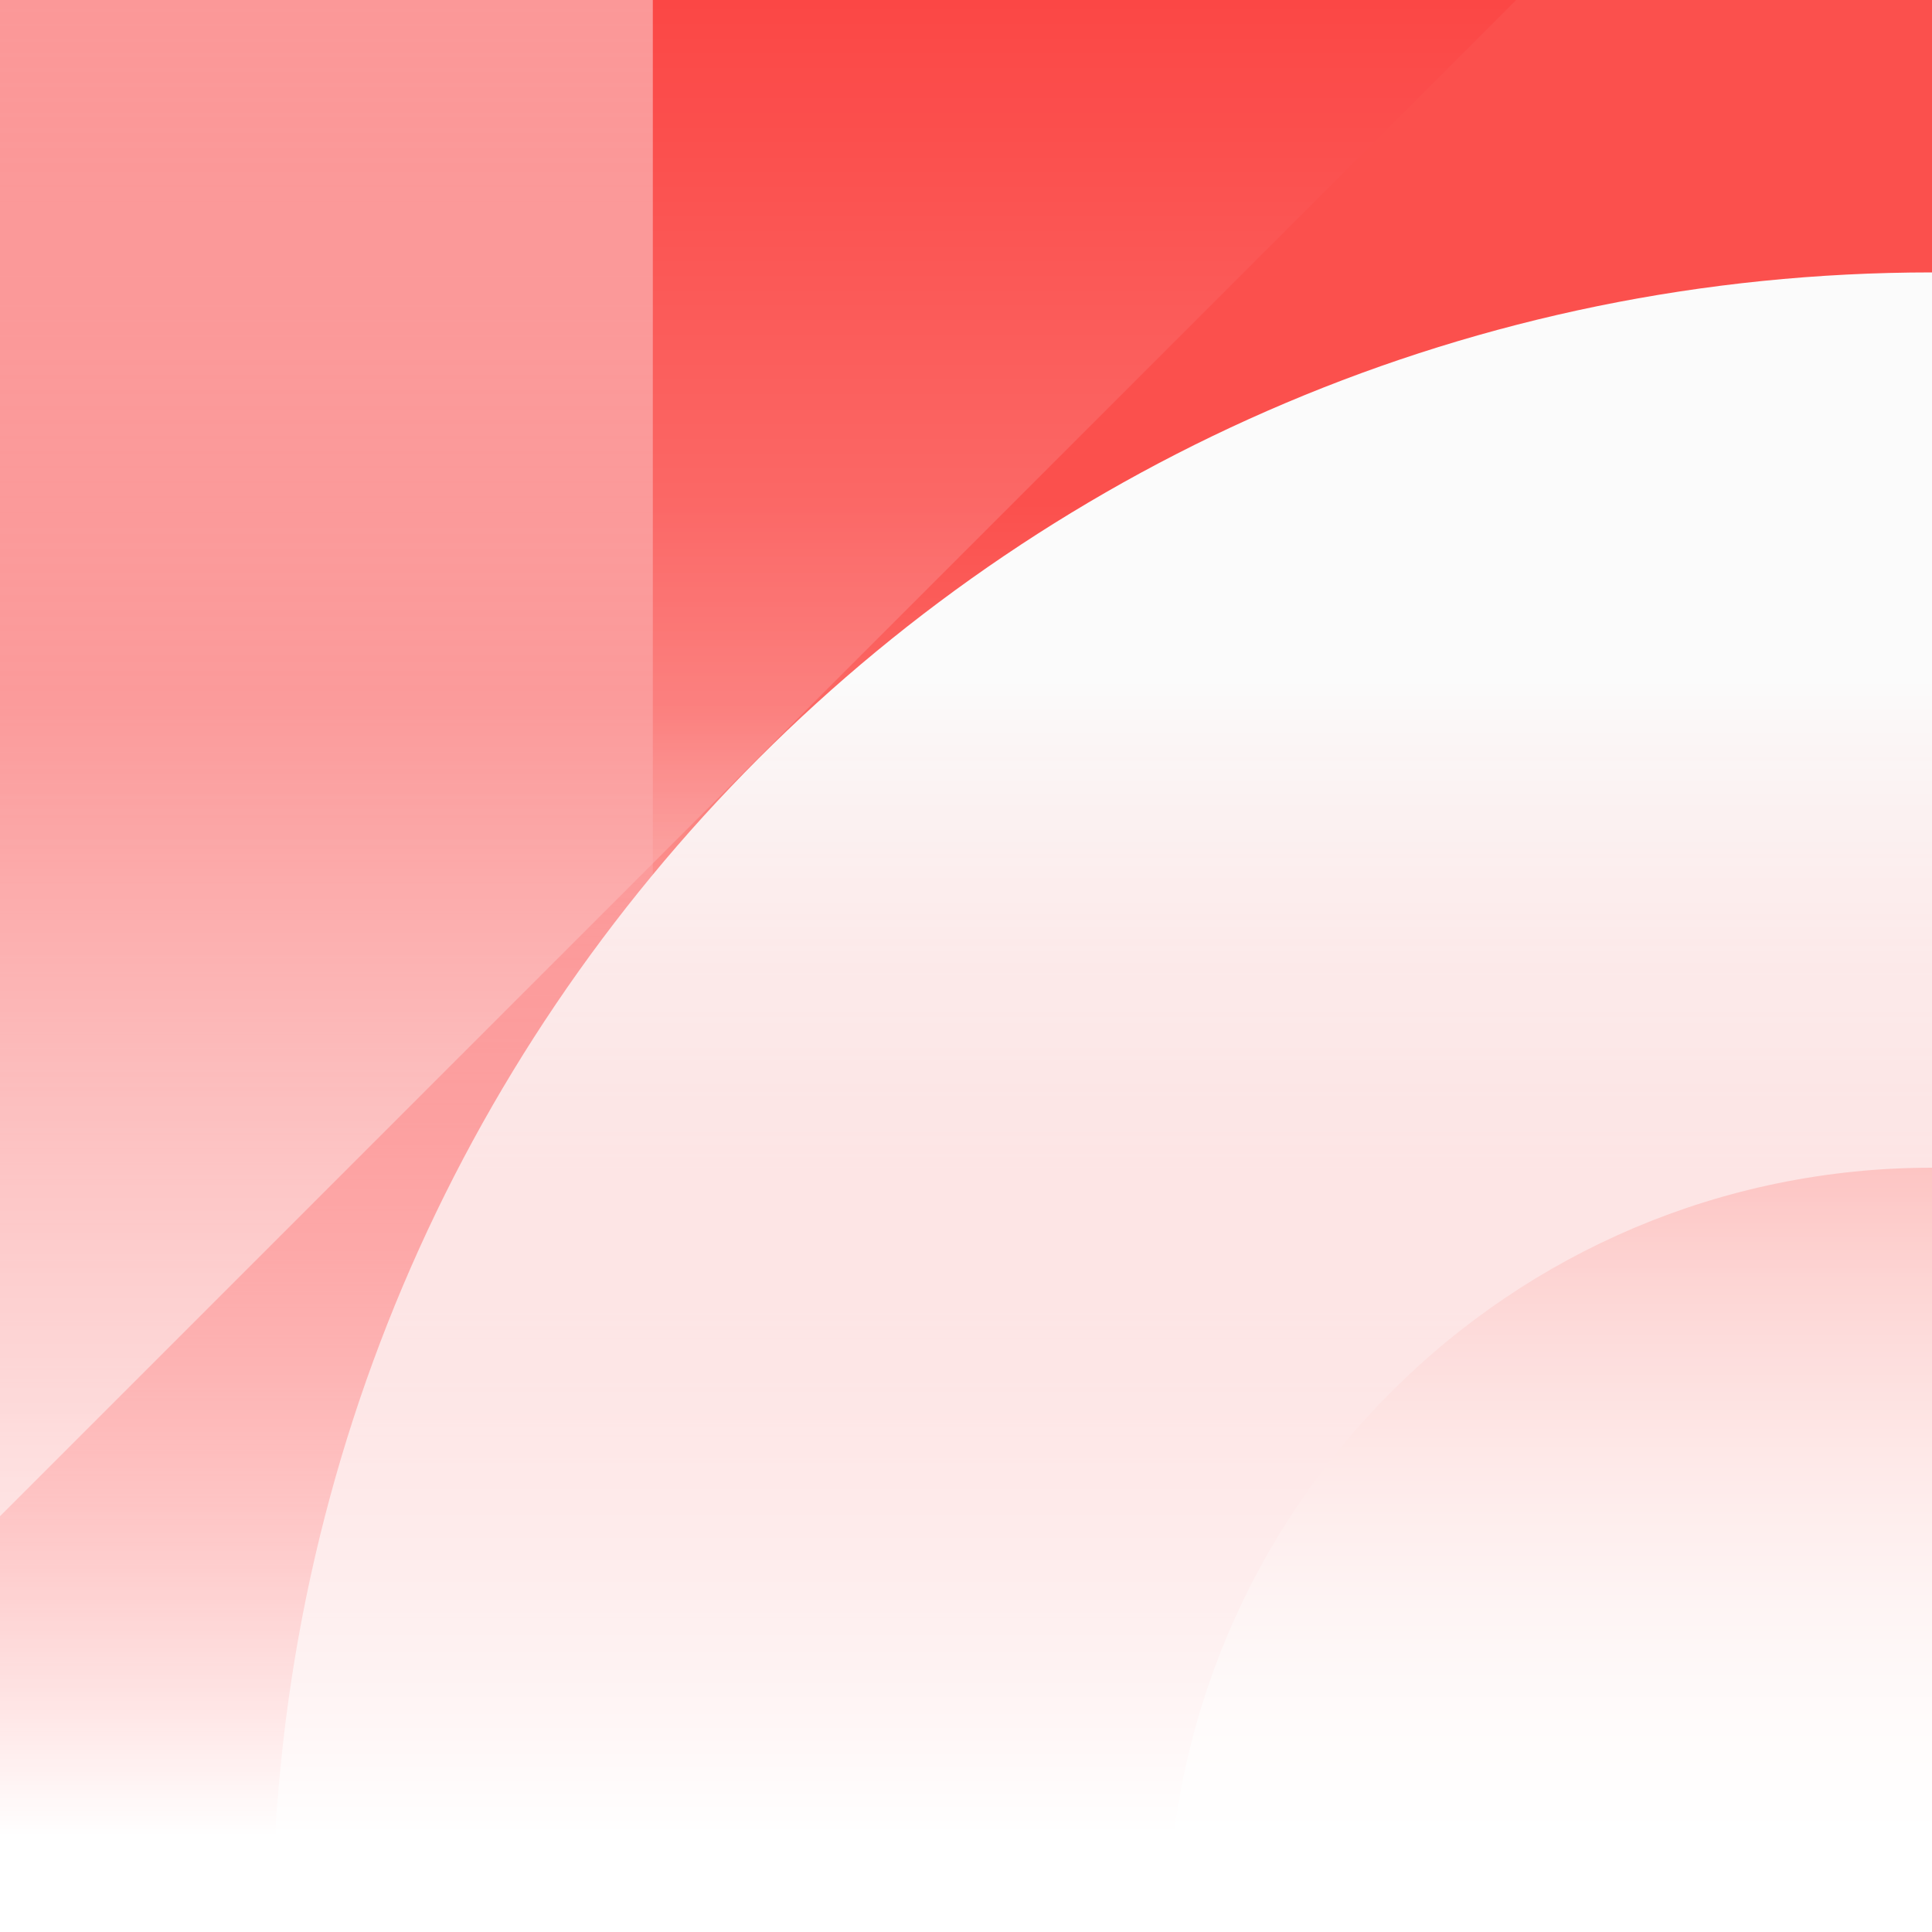 <?xml version="1.0" encoding="utf-8"?>
<!-- Generator: Adobe Illustrator 26.2.0, SVG Export Plug-In . SVG Version: 6.00 Build 0)  -->
<svg version="1.1" id="레이어_1" xmlns="http://www.w3.org/2000/svg" xmlns:xlink="http://www.w3.org/1999/xlink" x="0px"
	 y="0px" viewBox="0 0 1000 1000" style="enable-background:new 0 0 1000 1000;" xml:space="preserve">
<rect x="0" y="0" width="1000" height="1000" fill="#333333" stroke="none"/>
<style type="text/css">
	.st0{opacity:0.98;}
	.st1{clip-path:url(#SVGID_00000037675224948066812300000006657292828257960097_);}
	.st2{fill:url(#SVGID_00000036247710344837196270000017173825316407884724_);}
	.st3{fill:url(#SVGID_00000092452867160333618450000005379703047713420201_);}
	.st4{fill:url(#SVGID_00000026848577940825020020000014588246544457695639_);}
	
		.st5{opacity:0.52;clip-path:url(#SVGID_00000037675224948066812300000006657292828257960097_);fill:url(#SVGID_00000011728014045791501670000008851342087551431598_);}
	.st6{fill:url(#SVGID_00000137832681092210766900000007153900079215291050_);}
</style>
<g class="st0">
	<defs>
		<rect id="SVGID_1_" class="st0" width="1000" height="1000"/>
	</defs>
	<clipPath id="SVGID_00000020387822870240319800000010670811899391479684_">
		<use xlink:href="#SVGID_1_"  style="overflow:visible;"/>
	</clipPath>
	<g style="clip-path:url(#SVGID_00000020387822870240319800000010670811899391479684_);">
		
			<linearGradient id="SVGID_00000152946544512184530390000004999948544505176468_" gradientUnits="userSpaceOnUse" x1="-258.197" y1="500" x2="741.803" y2="500" gradientTransform="matrix(0 -1 1 0 0 1000)">
			<stop  offset="0.135" style="stop-color:#FFFFFF"/>
			<stop  offset="0.254" style="stop-color:#FFEEED"/>
			<stop  offset="0.493" style="stop-color:#FFC1BF"/>
			<stop  offset="0.826" style="stop-color:#FF7976"/>
			<stop  offset="0.998" style="stop-color:#FF514E"/>
		</linearGradient>
		<rect style="fill:url(#SVGID_00000152946544512184530390000004999948544505176468_);" width="1000" height="1000"/>
	</g>
	<g style="clip-path:url(#SVGID_00000020387822870240319800000010670811899391479684_);">
		
			<linearGradient id="SVGID_00000066500093513802506940000008639797384603932325_" gradientUnits="userSpaceOnUse" x1="0" y1="168.935" x2="1000" y2="168.935" gradientTransform="matrix(0 1 -1 0 337.871 0)">
			<stop  offset="0" style="stop-color:#FFFFFF"/>
			<stop  offset="1" style="stop-color:#FF0000"/>
		</linearGradient>
		<rect style="fill:url(#SVGID_00000066500093513802506940000008639797384603932325_);" width="337.9" height="1000"/>
	</g>
	<g style="clip-path:url(#SVGID_00000020387822870240319800000010670811899391479684_);">
		
			<linearGradient id="SVGID_00000114074673306799259170000001702051814479088272_" gradientUnits="userSpaceOnUse" x1="1000" y1="351.027" x2="1000" y2="1949.94">
			<stop  offset="0" style="stop-color:#FFFFFF"/>
			<stop  offset="1" style="stop-color:#FF0000"/>
		</linearGradient>
		<path style="fill:url(#SVGID_00000114074673306799259170000001702051814479088272_);" d="M1000,1859c474.4,0,859-384.6,859-859
			s-384.6-859-859-859c-474.4,0-859,384.6-859,859S525.6,1859,1000,1859z M1000,604.4c218.5,0,395.6,177.1,395.6,395.6
			s-177.1,395.6-395.6,395.6S604.4,1218.5,604.4,1000S781.5,604.4,1000,604.4z"/>
	</g>
	
		<linearGradient id="SVGID_00000045590828586022598460000002445389331585076633_" gradientUnits="userSpaceOnUse" x1="385.752" y1="772.699" x2="385.752" y2="-244.674">
		<stop  offset="0" style="stop-color:#FFFFFF"/>
		<stop  offset="1" style="stop-color:#FF0000"/>
	</linearGradient>
	
		<polygon style="opacity:0.52;clip-path:url(#SVGID_00000020387822870240319800000010670811899391479684_);fill:url(#SVGID_00000045590828586022598460000002445389331585076633_);" points="
		-13.3,798.1 784.8,0 -13.3,0 	"/>
</g>
<linearGradient id="SVGID_00000183934054465523697340000010369228752945720709_" gradientUnits="userSpaceOnUse" x1="500" y1="950.205" x2="500" y2="367.538">
	<stop  offset="0" style="stop-color:#FFFFFF"/>
	<stop  offset="1" style="stop-color:#FFFFFF;stop-opacity:0"/>
</linearGradient>
<rect y="263.4" style="fill:url(#SVGID_00000183934054465523697340000010369228752945720709_);" width="1000" height="736.6"/>
</svg>
